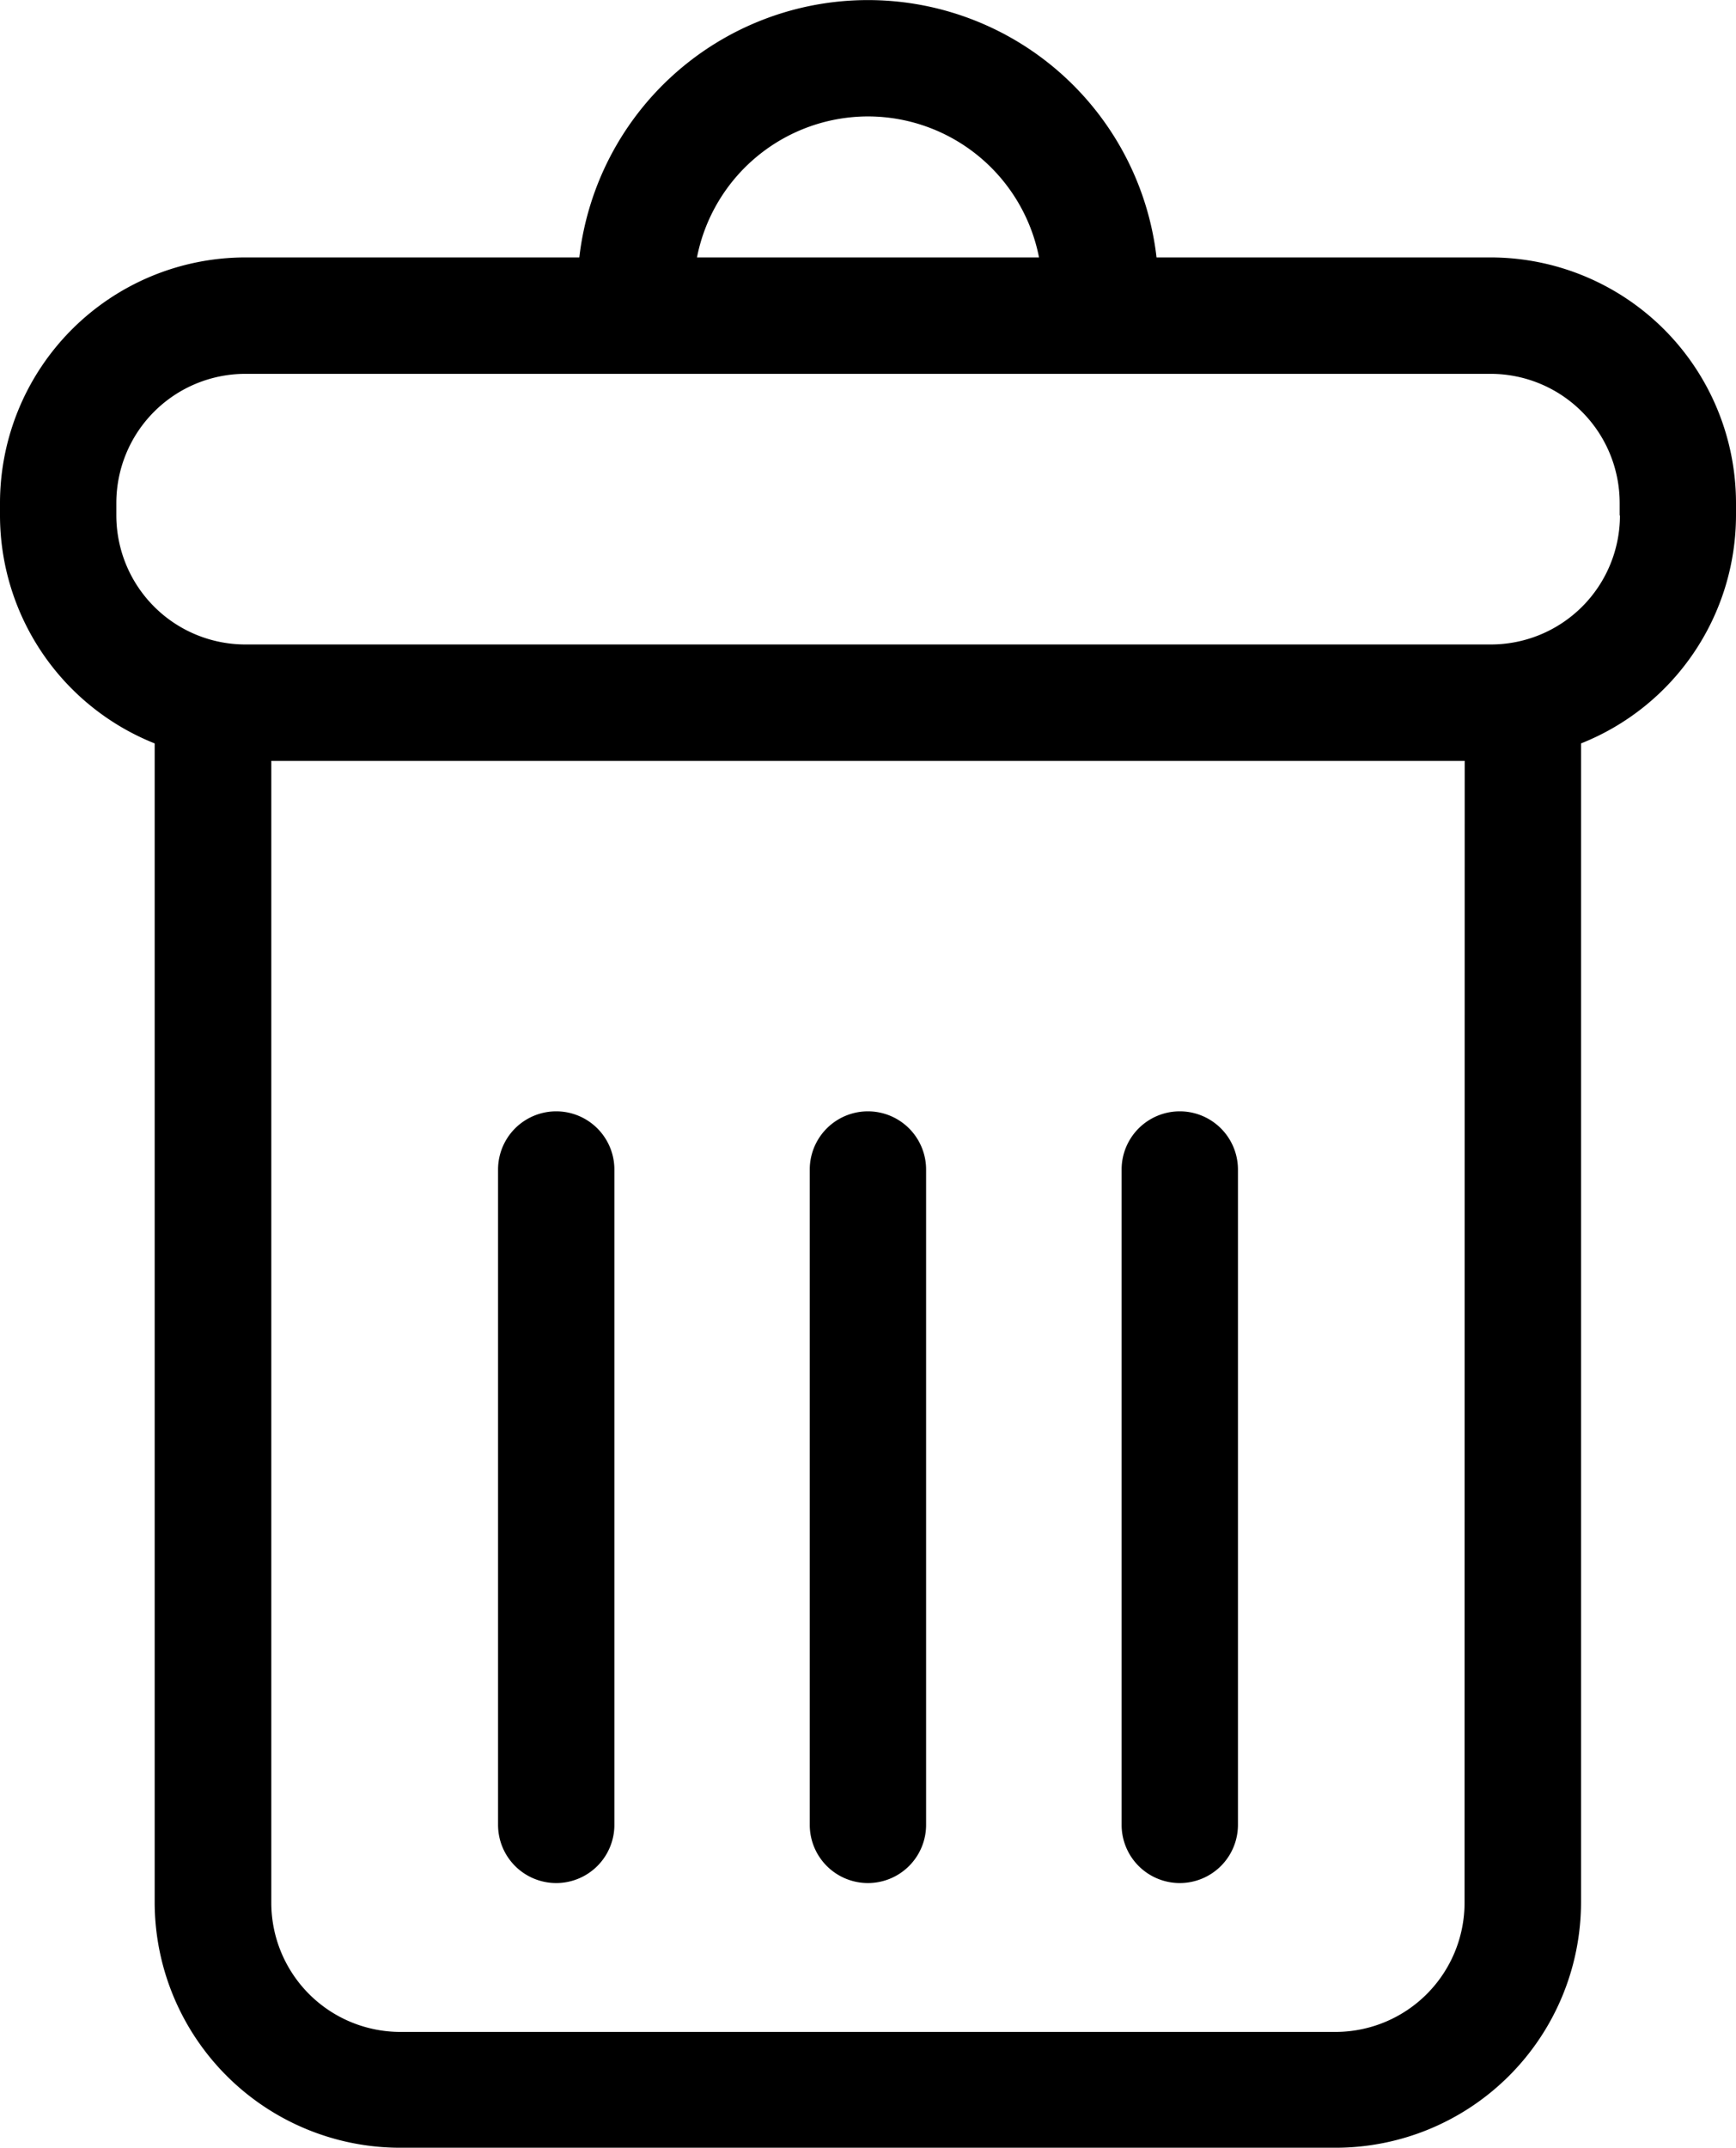 <svg xmlns="http://www.w3.org/2000/svg" width="11.729" height="14.504" viewBox="0 0 11.729 14.504"><g transform="translate(-46.155)"><g transform="translate(46.155)"><path d="M56.227,1.738H53.969a1.963,1.963,0,0,0-3.9,0H47.812a1.659,1.659,0,0,0-1.657,1.657V3.48A1.659,1.659,0,0,0,47.2,5.019v7.828A1.659,1.659,0,0,0,48.859,14.5H55.18a1.659,1.659,0,0,0,1.657-1.657V5.019A1.659,1.659,0,0,0,57.884,3.48V3.395A1.659,1.659,0,0,0,56.227,1.738ZM52.019.786a1.179,1.179,0,0,1,1.156.952H50.864A1.179,1.179,0,0,1,52.019.786Zm4.031,12.061a.872.872,0,0,1-.871.871H48.859a.872.872,0,0,1-.871-.871V5.137h8.063ZM57.1,3.48a.872.872,0,0,1-.871.871H47.812a.872.872,0,0,1-.871-.871V3.395a.872.872,0,0,1,.871-.871h8.415a.872.872,0,0,1,.871.871V3.48Z" transform="translate(-46.155)"/><path d="M158.468,254.781a.393.393,0,0,0,.393-.393v-4.424a.393.393,0,1,0-.786,0v4.424A.393.393,0,0,0,158.468,254.781Z" transform="translate(-154.71 -242.068)"/><path d="M228.538,254.781a.393.393,0,0,0,.393-.393v-4.424a.393.393,0,1,0-.786,0v4.424A.393.393,0,0,0,228.538,254.781Z" transform="translate(-222.674 -242.068)"/><path d="M298.607,254.781a.393.393,0,0,0,.393-.393v-4.424a.393.393,0,1,0-.786,0v4.424A.393.393,0,0,0,298.607,254.781Z" transform="translate(-290.636 -242.068)"/></g></g></svg>
